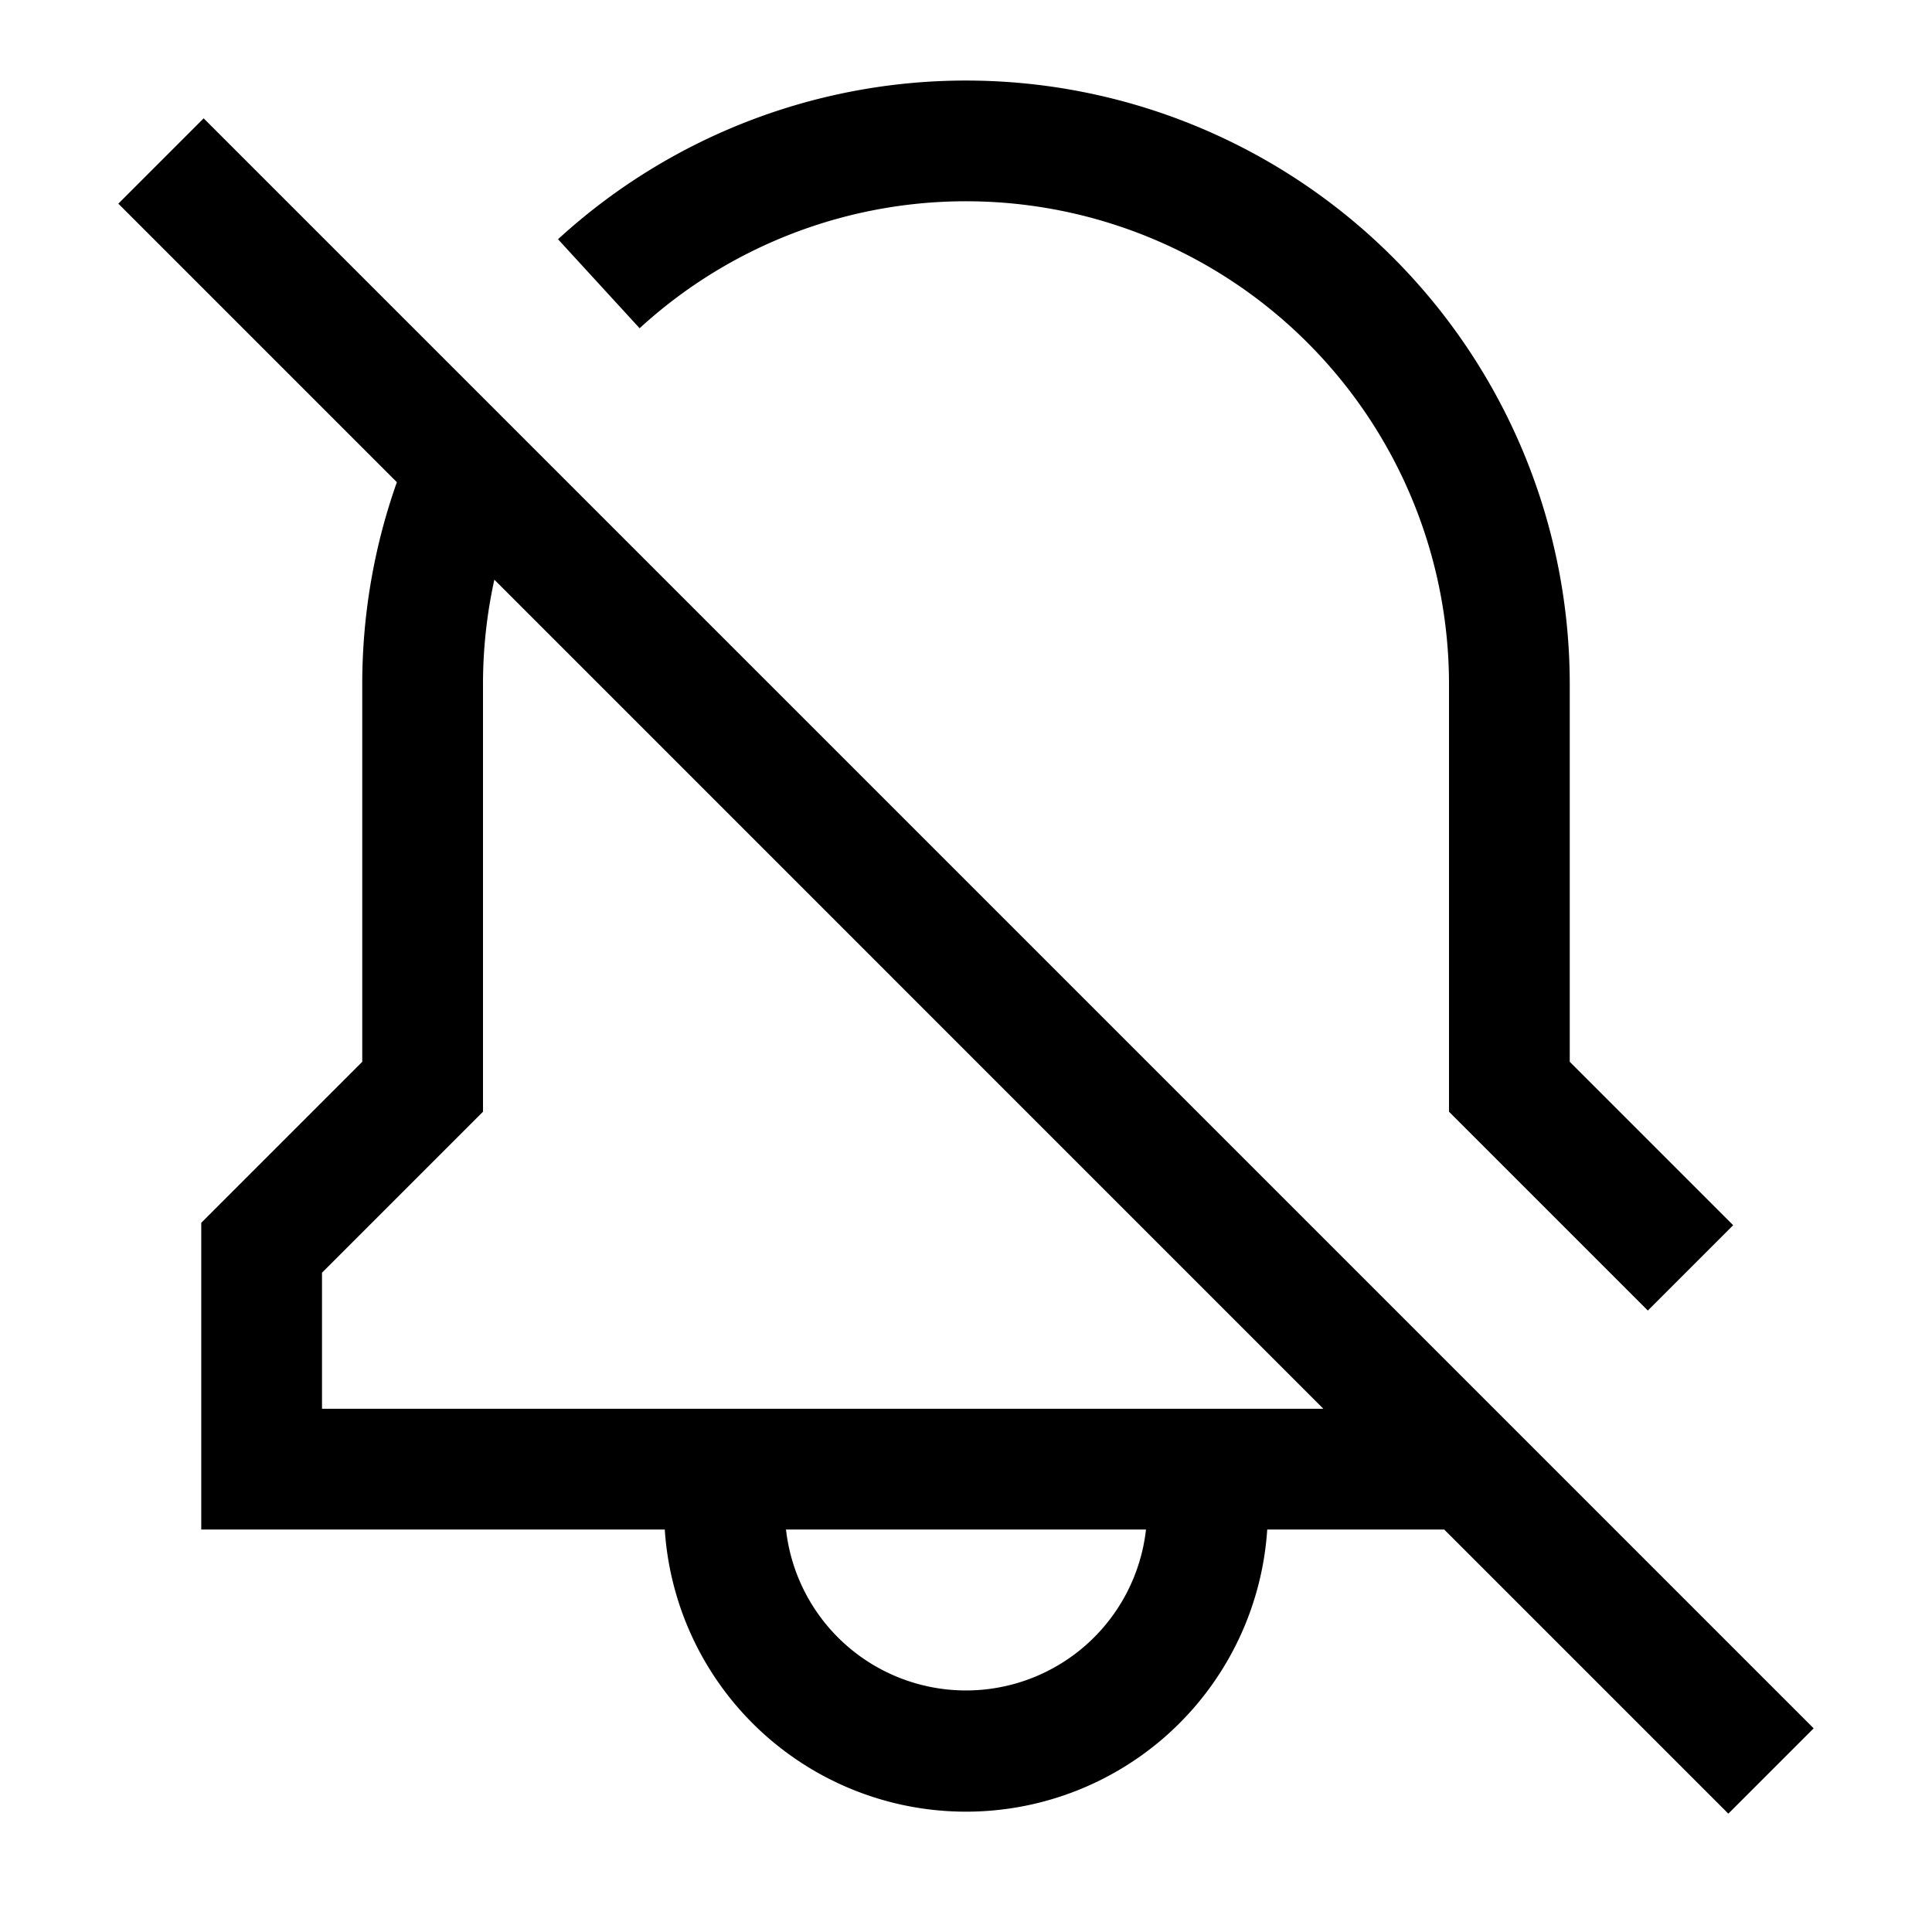 <svg viewBox="0 0 24 24" xmlns="http://www.w3.org/2000/svg"><path fill-rule="evenodd" d="M7.946 4.077A6 6 0 0118 8.5v5.31l.22.22 2.25 2.25 1.06-1.06-2.03-2.03V8.5A7.5 7.5 0 006.932 2.972l1.013 1.105zM8.258 19H2.5v-3.81l.22-.22 1.78-1.78V8.5c0-.879.152-1.724.43-2.51L1.47 2.53l1.06-1.06 20 20-1.06 1.06L17.94 19h-2.198a3.75 3.75 0 01-7.484 0zm1.506 0a2.25 2.25 0 004.472 0H9.764zm6.675-1.5L6.141 7.201A6.047 6.047 0 006 8.5v5.31l-.22.22L4 15.81v1.69h12.438z"/></svg>
